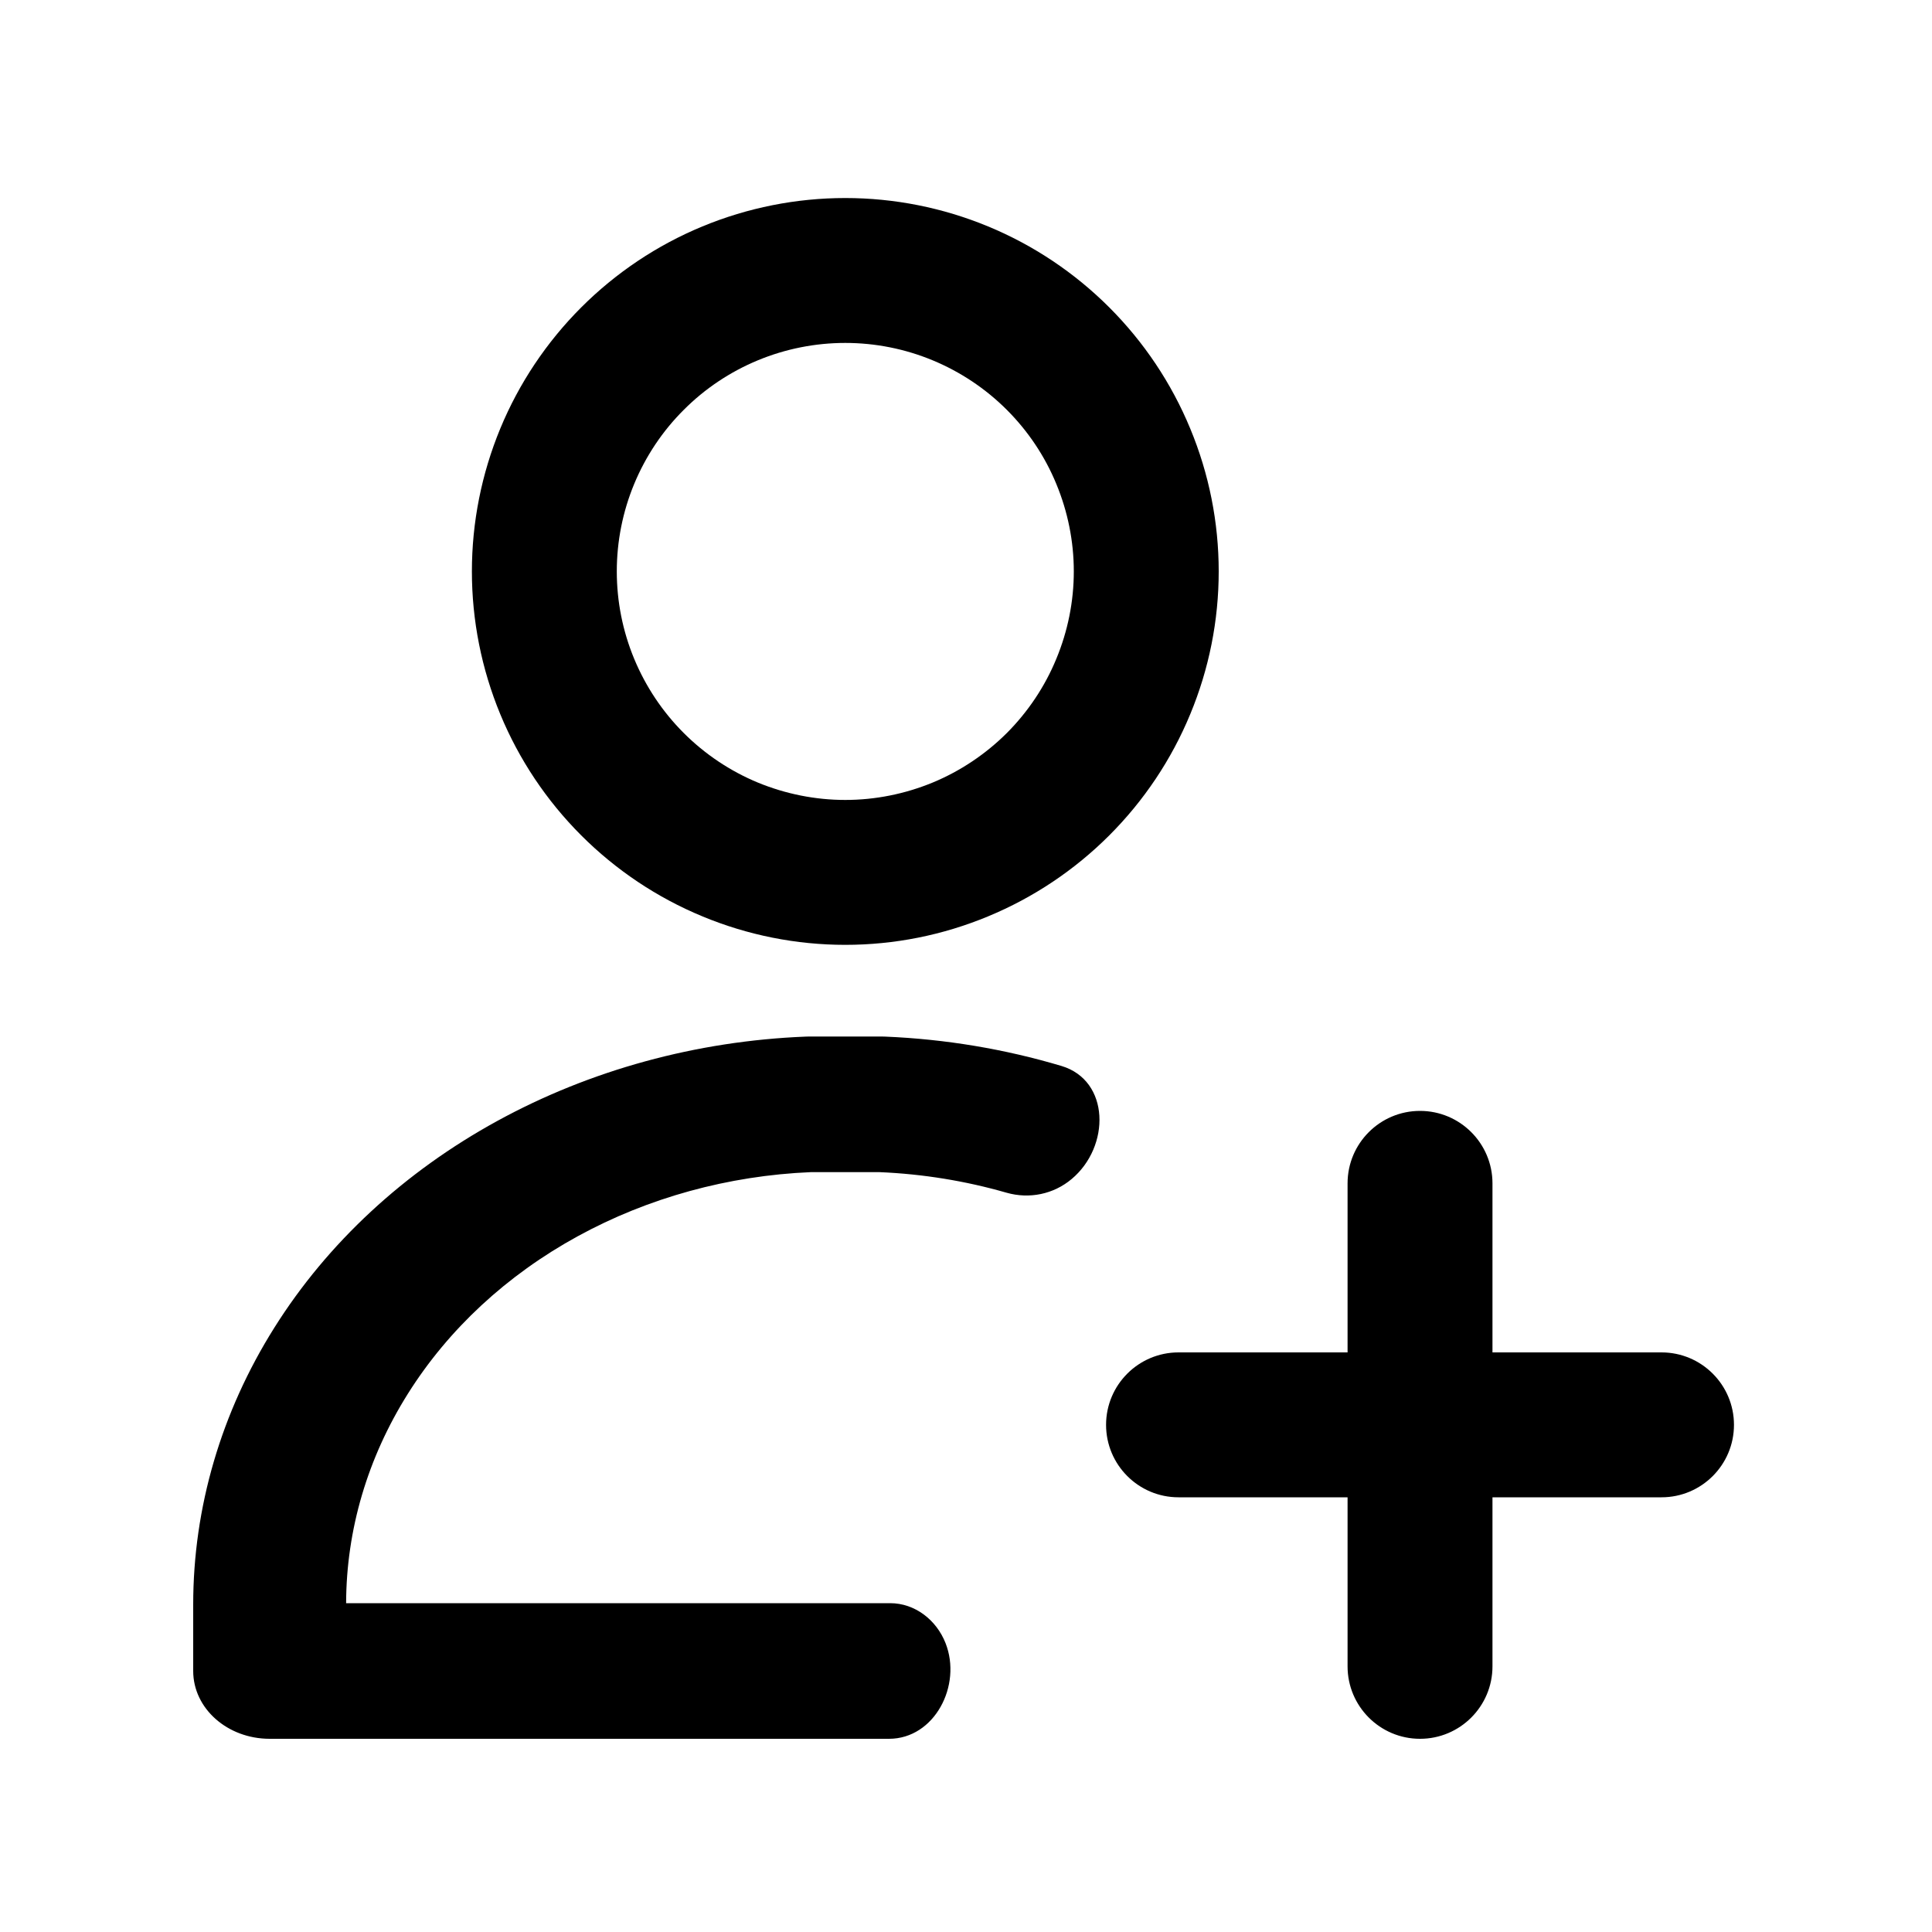 <svg xmlns="http://www.w3.org/2000/svg" viewBox="0 0 20 20" fill="currentColor" width="20" height="20" aria-hidden="true" class="icon_f74f57d4ab noFocusStyle_fabcf1d9d4" data-testid="icon"><path d="M7.271 2.344C7.74 2.15 8.243 2.05 8.75 2.05C9.258 2.05 9.76 2.15 10.229 2.344C10.698 2.538 11.124 2.823 11.483 3.182C11.842 3.541 12.127 3.967 12.321 4.436C12.516 4.905 12.616 5.408 12.616 5.915C12.616 6.423 12.516 6.925 12.321 7.394C12.127 7.863 11.842 8.289 11.483 8.648C11.124 9.007 10.698 9.292 10.229 9.486C9.76 9.681 9.258 9.781 8.75 9.781C8.243 9.781 7.74 9.681 7.271 9.486C6.802 9.292 6.376 9.007 6.017 8.648C5.658 8.289 5.373 7.863 5.179 7.394C4.985 6.925 4.885 6.423 4.885 5.915C4.885 5.408 4.985 4.905 5.179 4.436C5.373 3.967 5.658 3.541 6.017 3.182C6.376 2.823 6.802 2.538 7.271 2.344ZM8.75 3.55C8.44 3.55 8.132 3.611 7.845 3.73C7.558 3.849 7.297 4.023 7.078 4.243C6.858 4.462 6.684 4.723 6.565 5.01C6.446 5.297 6.385 5.605 6.385 5.915C6.385 6.226 6.446 6.533 6.565 6.82C6.684 7.107 6.858 7.368 7.078 7.588C7.297 7.807 7.558 7.982 7.845 8.101C8.132 8.219 8.44 8.281 8.75 8.281C9.061 8.281 9.368 8.219 9.655 8.101C9.942 7.982 10.203 7.807 10.423 7.588C10.642 7.368 10.817 7.107 10.935 6.82C11.054 6.533 11.116 6.226 11.116 5.915C11.116 5.605 11.054 5.297 10.935 5.01C10.817 4.723 10.642 4.462 10.423 4.243C10.203 4.023 9.942 3.849 9.655 3.73C9.368 3.611 9.061 3.55 8.75 3.55Z" fill="currentColor" fill-rule="evenodd" clip-rule="evenodd"/><path d="M8.339 10.731C8.351 10.731 8.363 10.73 8.375 10.73H9.125C9.138 10.73 9.152 10.731 9.165 10.731 9.789 10.757 10.402 10.86 10.989 11.035 11.491 11.186 11.496 11.868 11.094 12.205 10.906 12.363 10.656 12.414 10.42 12.347 9.996 12.225 9.555 12.153 9.106 12.134H8.393C7.539 12.17 6.708 12.399 5.98 12.798 5.247 13.199 4.642 13.76 4.223 14.427 3.805 15.091 3.585 15.837 3.583 16.596H9.125L9.13 16.596H9.215C9.472 16.596 9.694 16.77 9.788 17.009 9.961 17.447 9.674 18 9.203 18H9.125L9.12 18H2.792C2.354 18 2 17.686 2 17.298V16.61C2 15.607 2.289 14.62 2.84 13.744 3.39 12.868 4.185 12.131 5.148 11.604 6.11 11.077 7.209 10.776 8.339 10.731zM14.7 11.5C15.114 11.5 15.45 11.836 15.45 12.25V14H17.2C17.614 14 17.95 14.336 17.95 14.75 17.95 15.164 17.614 15.5 17.2 15.5H15.45V17.25C15.45 17.664 15.114 18 14.7 18 14.286 18 13.95 17.664 13.95 17.25V15.5H12.2C11.786 15.5 11.45 15.164 11.45 14.75 11.45 14.336 11.786 14 12.2 14H13.95V12.25C13.95 11.836 14.286 11.5 14.7 11.5z" fill="currentColor"/></svg>